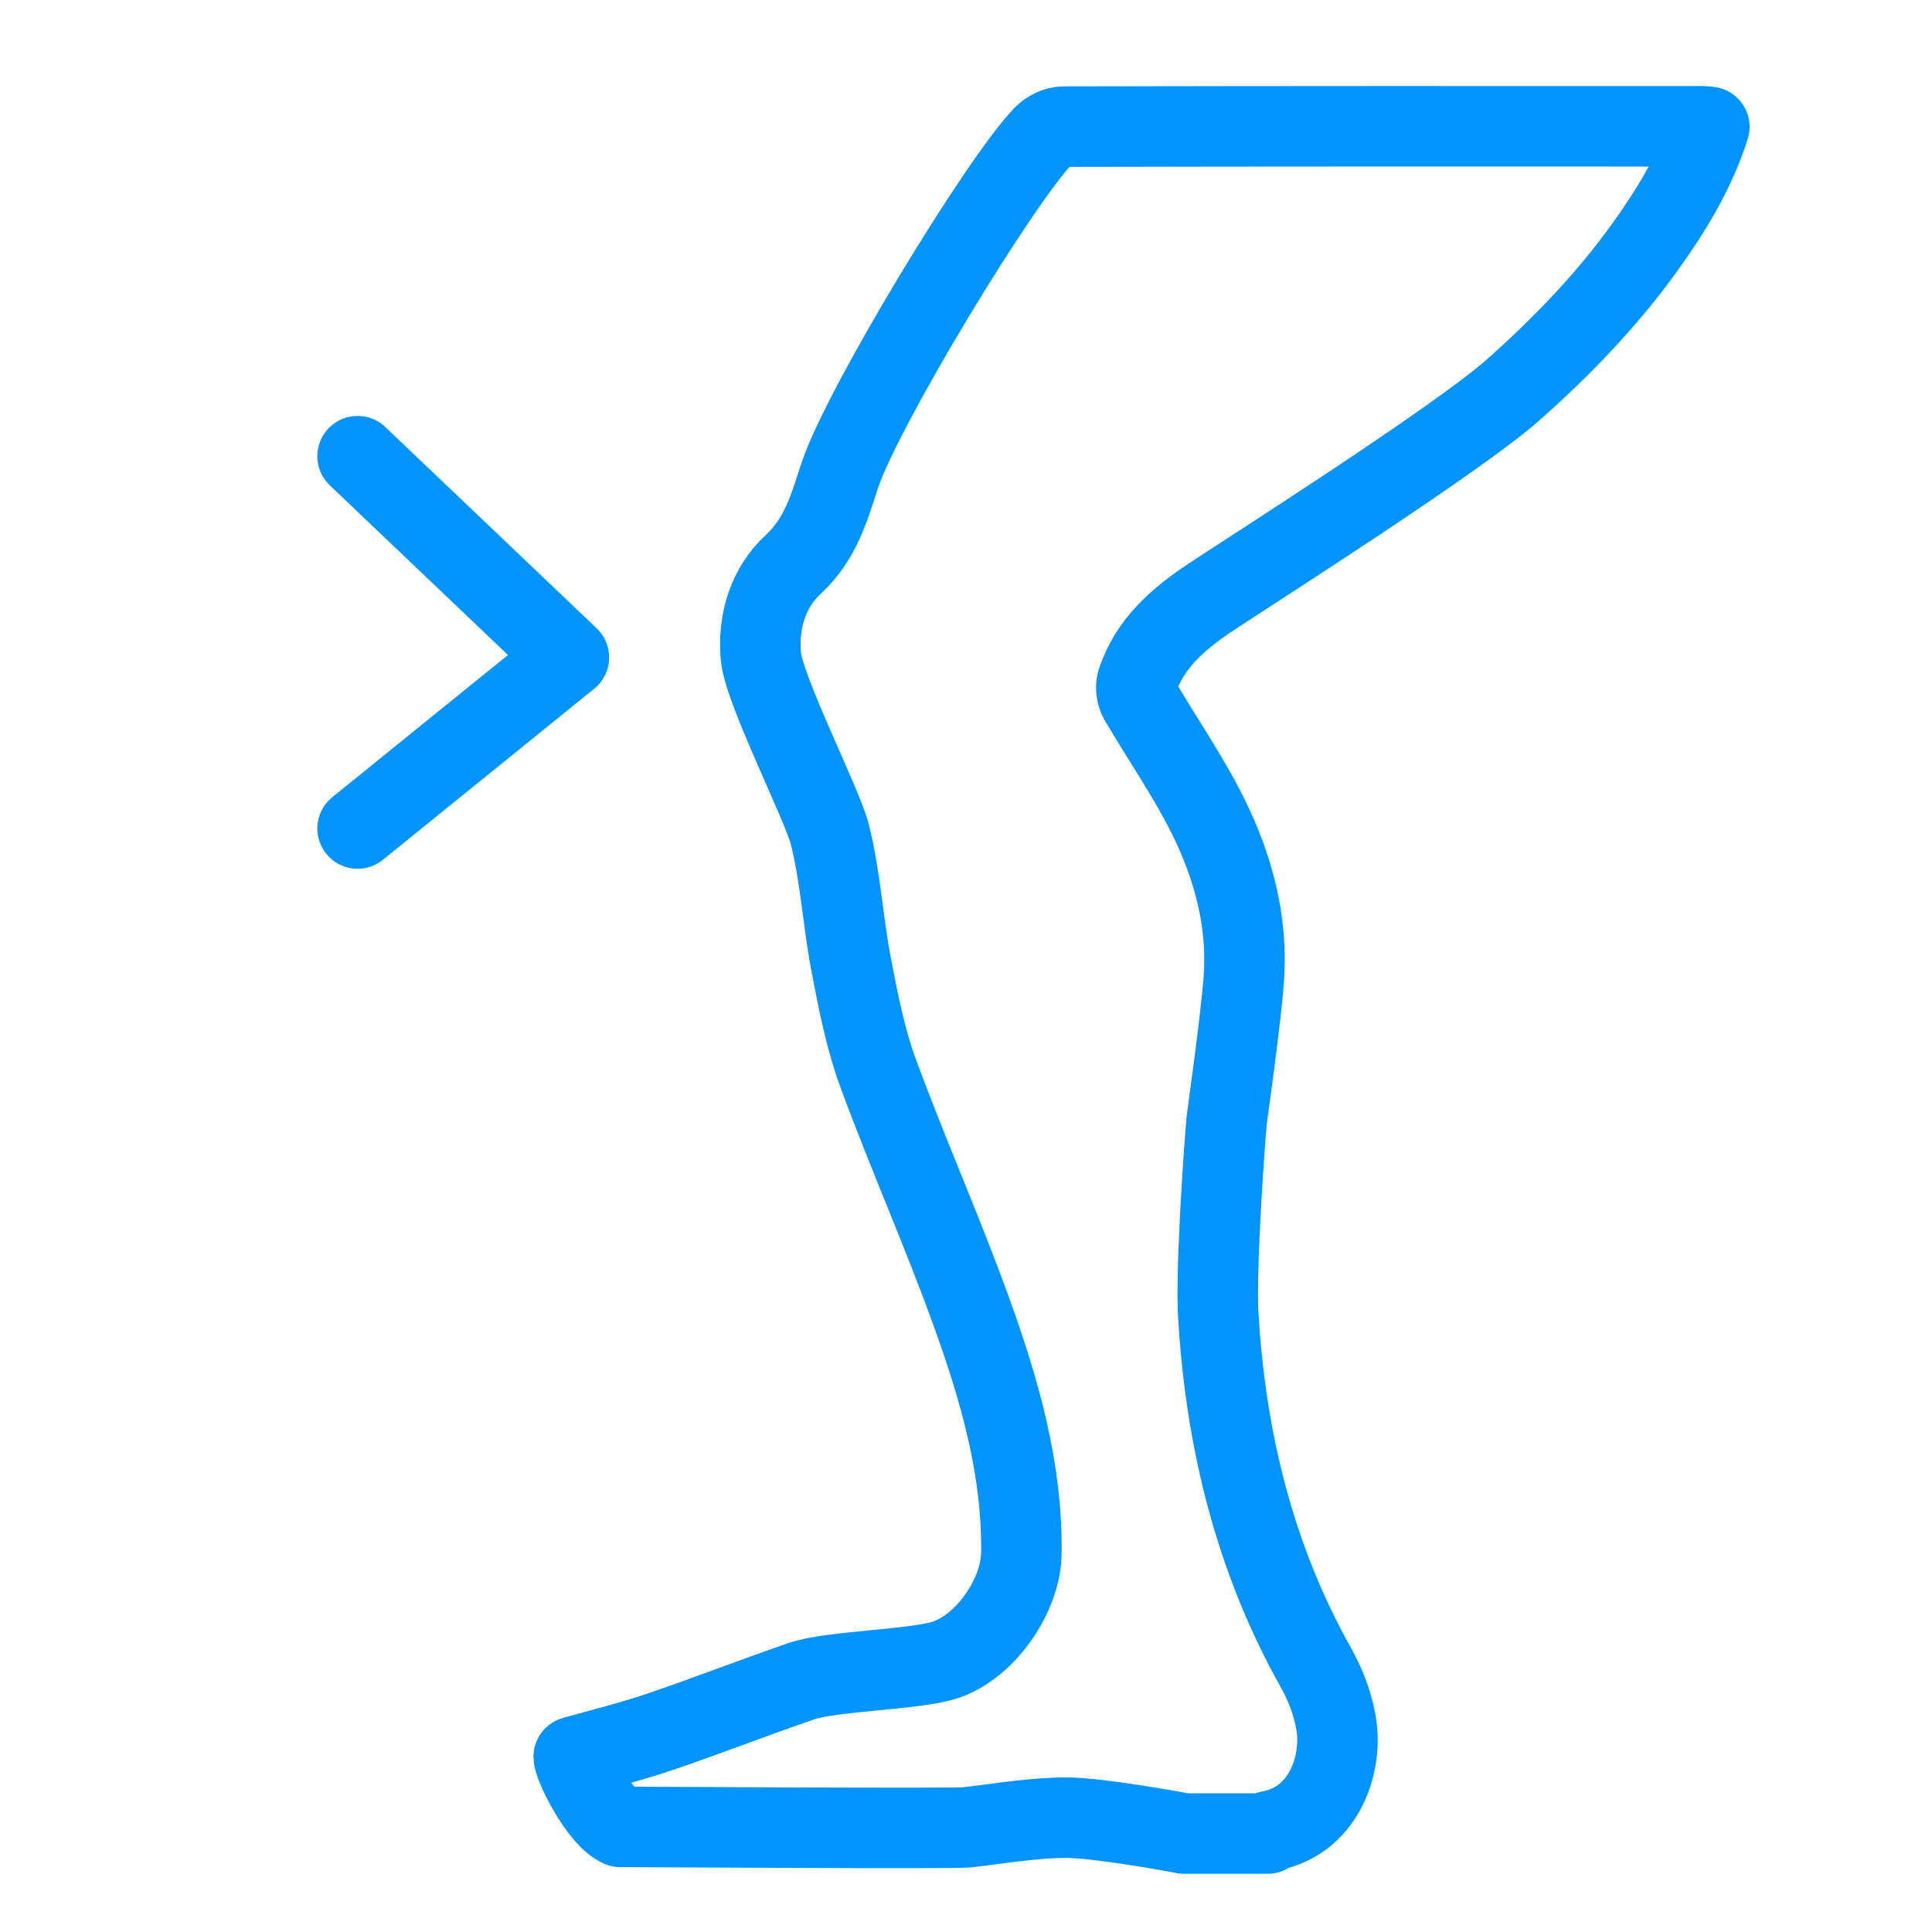 <?xml version="1.0" encoding="utf-8"?>
<!-- Generator: Adobe Illustrator 17.0.0, SVG Export Plug-In . SVG Version: 6.00 Build 0)  -->
<!DOCTYPE svg PUBLIC "-//W3C//DTD SVG 1.1//EN" "http://www.w3.org/Graphics/SVG/1.1/DTD/svg11.dtd">
<svg version="1.1" id="Layer_1" xmlns="http://www.w3.org/2000/svg" xmlns:xlink="http://www.w3.org/1999/xlink" x="0px" y="0px"
	 width="24px" height="24px" viewBox="0 0 24 24" enable-background="new 0 0 24 24" xml:space="preserve">
<g id="ixJ0zh.tif_1_">
	<g>
		<path fill="none" stroke="#0094FC" stroke-linecap="round" stroke-linejoin="round" stroke-miterlimit="10" d="M7.127,21.823
			c0.355-0.101,0.714-0.188,1.063-0.307c0.593-0.201,1.177-0.429,1.769-0.633c0.369-0.127,1.414-0.14,1.784-0.263
			c0.508-0.169,0.939-0.806,0.945-1.327c0.013-1.038-0.267-2.013-0.611-2.969c-0.362-1.008-0.8-1.989-1.169-2.994
			c-0.159-0.433-0.248-0.895-0.335-1.35c-0.103-0.538-0.132-1.092-0.266-1.621c-0.092-0.366-0.822-1.794-0.856-2.213
			C9.414,7.708,9.548,7.293,9.853,7.012c0.343-0.316,0.448-0.709,0.581-1.111c0.275-0.832,1.984-3.657,2.532-4.218
			c0.059-0.06,0.161-0.11,0.244-0.11c2.65-0.006,5.301-0.005,7.951-0.004c0.021,0,0.041,0.004,0.073,0.007
			c-0.174,0.55-0.469,1.032-0.799,1.492c-0.472,0.657-1.031,1.236-1.637,1.774c-0.703,0.623-3.272,2.253-3.76,2.578
			c-0.392,0.261-0.762,0.574-0.914,1.054c-0.02,0.064-0.005,0.158,0.029,0.218c0.283,0.484,0.606,0.947,0.854,1.447
			c0.313,0.63,0.496,1.311,0.444,2.023c-0.039,0.527-0.21,1.724-0.213,1.756c-0.046,0.532-0.135,1.902-0.104,2.422
			c0.092,1.543,0.45,3.018,1.215,4.38c0.126,0.225,0.223,0.486,0.256,0.74c0.061,0.476-0.163,1.165-0.836,1.286
			c-0.009,0.002-0.015,0.02-0.022,0.031c-0.345,0-0.69,0-1.036,0c-0.095-0.02-1.062-0.195-1.45-0.197
			c-0.417-0.002-0.835,0.073-1.252,0.12c-0.163,0.018-4.137-0.006-4.302-0.006C7.448,22.585,7.127,21.934,7.127,21.823z"/>
	</g>
</g>
<polyline fill="none" stroke="#0094FC" stroke-linecap="round" stroke-linejoin="round" stroke-miterlimit="10" points="
	4.442,5.667 7.067,8.167 4.442,10.292 "/>
</svg>
